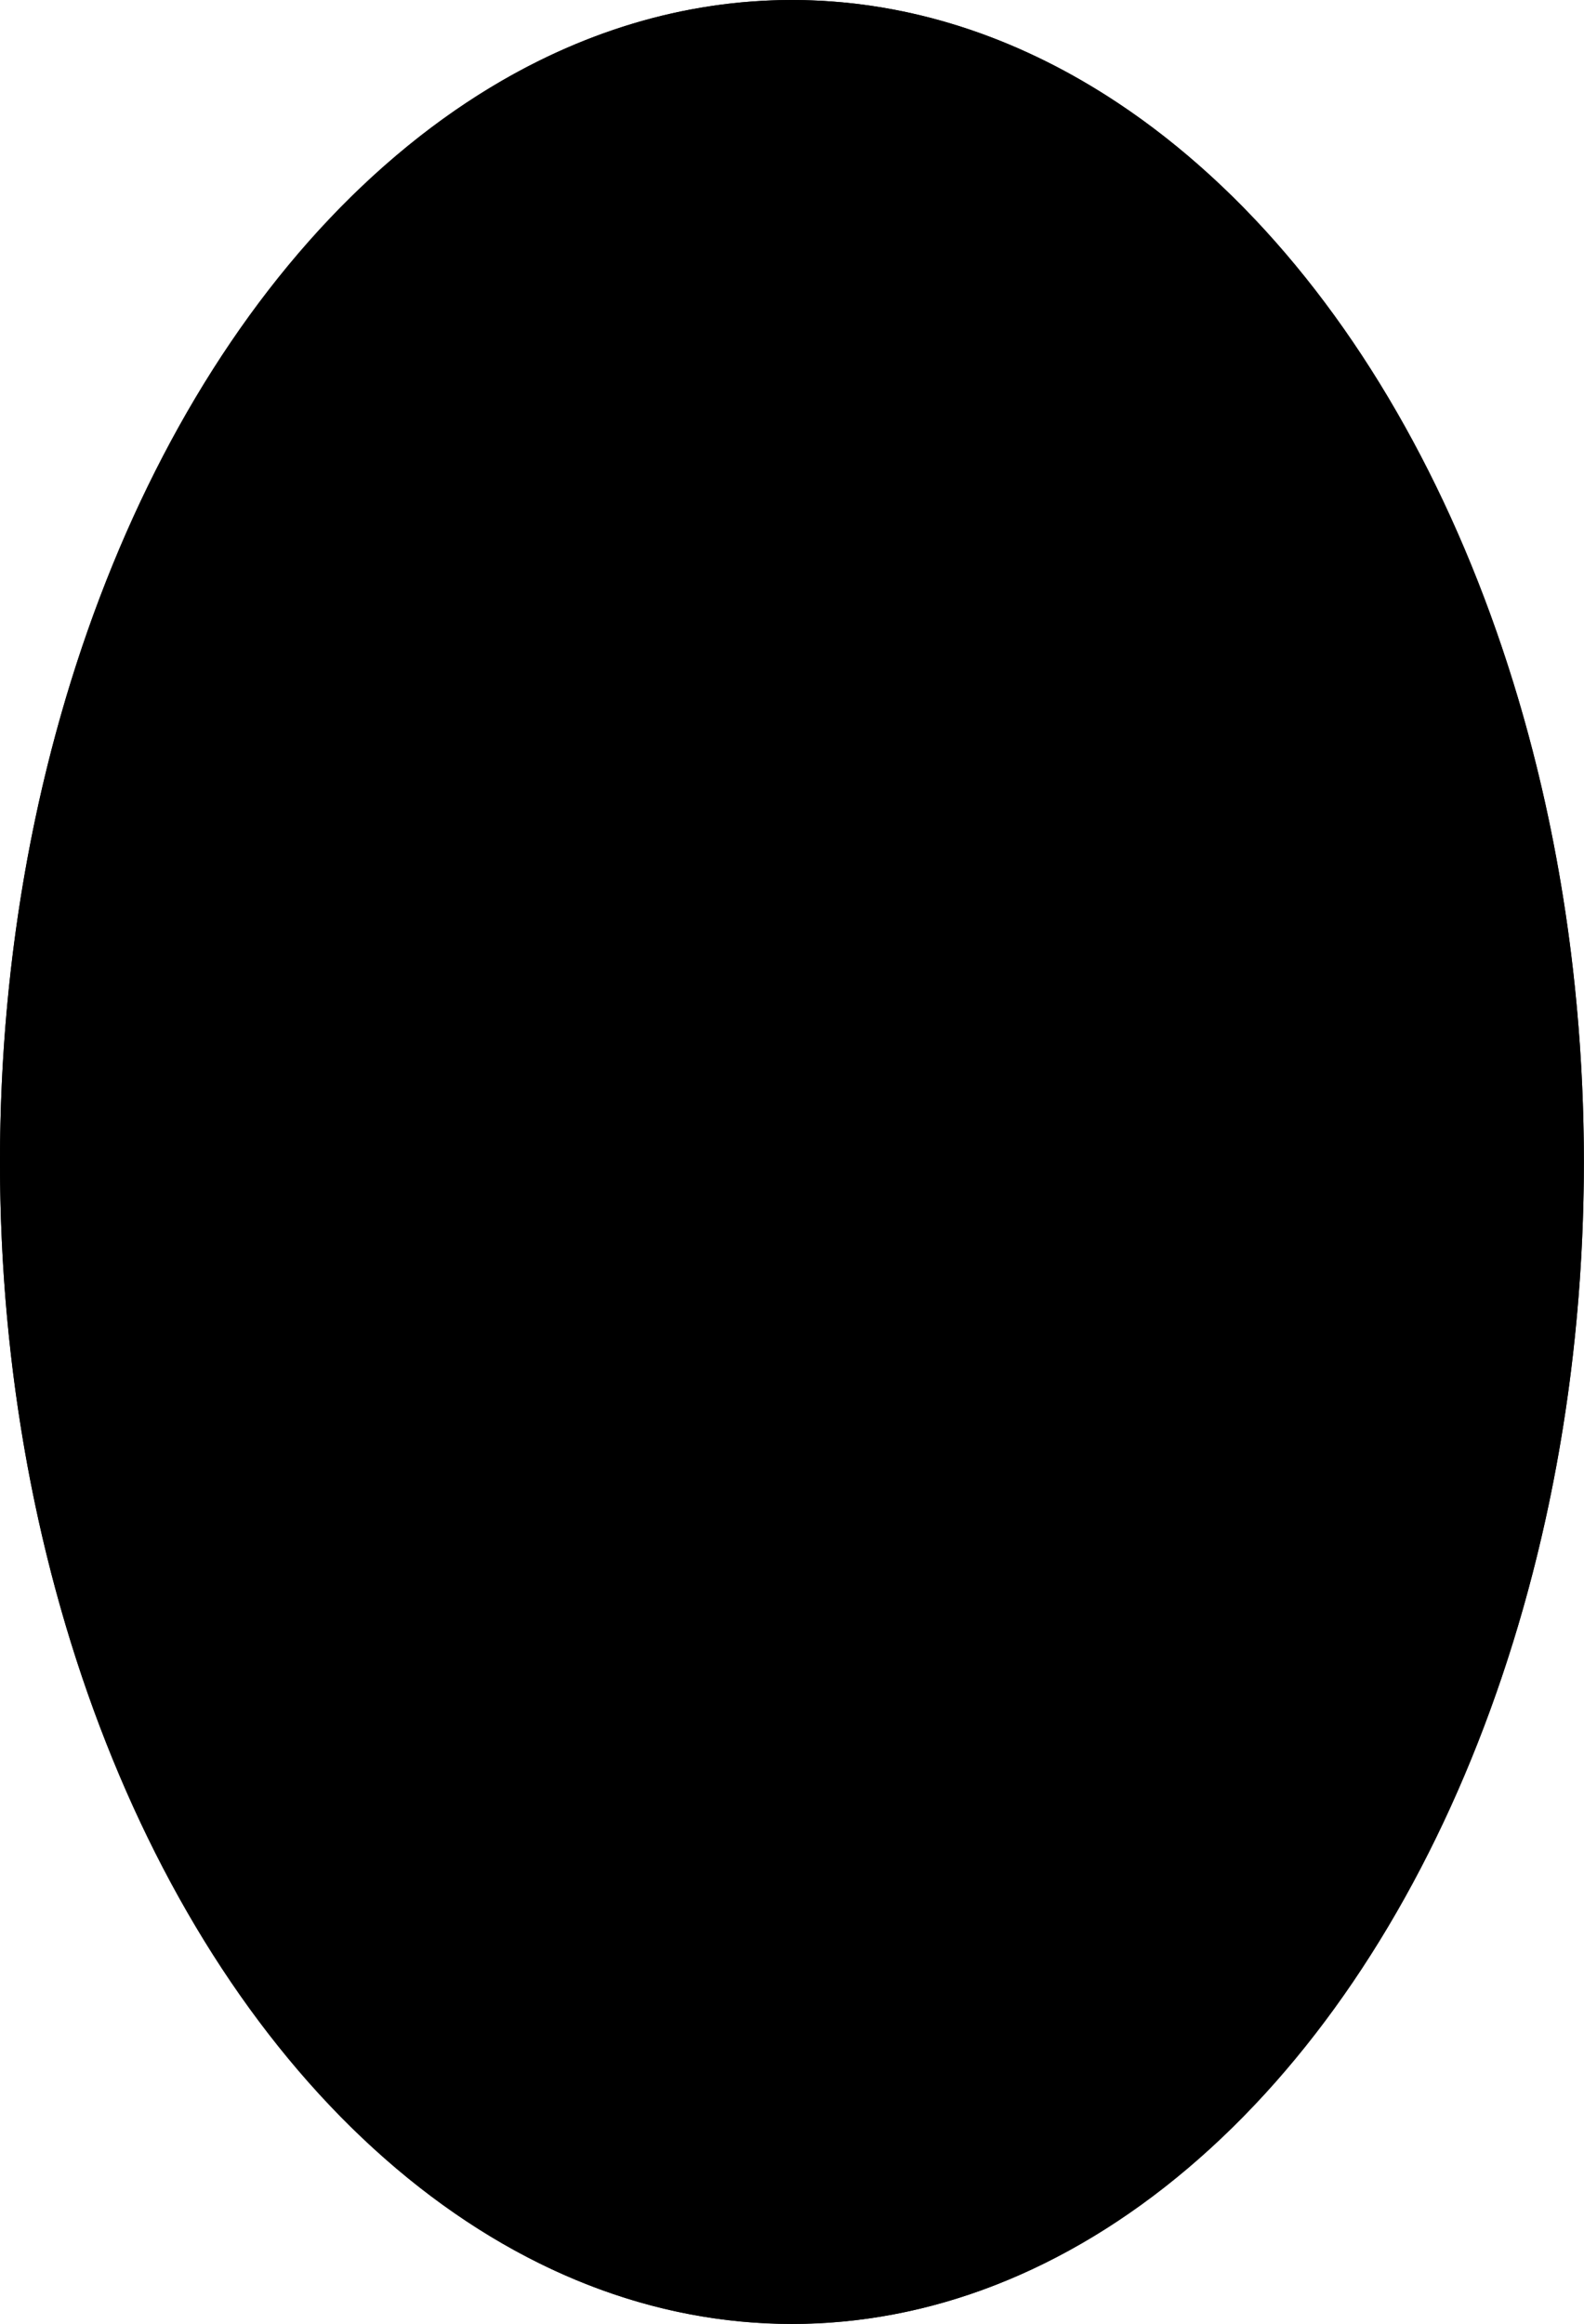 <?xml version="1.0" encoding="utf-8"?>
<!-- Generator: Adobe Illustrator 27.6.1, SVG Export Plug-In . SVG Version: 6.00 Build 0)  -->
<svg version="1.1" xmlns="http://www.w3.org/2000/svg" xmlns:xlink="http://www.w3.org/1999/xlink" x="0px" y="0px"
	 viewBox="0 0 113.39 166.31" style="enable-background:new 0 0 113.39 166.31;" xml:space="preserve">
<style type="text/css">
	.st0{fill-rule:evenodd;clip-rule:evenodd;fill:#BEBFA1;}
	.st1{fill-rule:evenodd;clip-rule:evenodd;fill:none;stroke:#F0DFA7;stroke-width:3;stroke-miterlimit:10;}
	.st2{fill-rule:evenodd;clip-rule:evenodd;fill:#FFFFFF;}
	.st3{fill-rule:evenodd;clip-rule:evenodd;fill:#FFFFFF;stroke:#000000;stroke-width:0.316;stroke-miterlimit:10;}
	.st4{fill:#F0DFA7;}
	.st5{fill:#BEBFA1;}
	.st6{fill:#DCDCCE;}
	.st7{fill:#727171;}
	.st8{fill:#FFFFFF;}
	.st9{fill:#797A67;}
	.st10{fill:#DEE0BD;stroke:#898989;stroke-width:3;stroke-miterlimit:10;}
	.st11{fill:#FFFFFF;stroke:#898989;stroke-width:3;stroke-miterlimit:10;}
	.st12{fill:#F1ECCD;stroke:#898989;stroke-width:3;stroke-miterlimit:10;}
	.st13{fill:#FFFFFF;stroke:#898989;stroke-width:3;stroke-linecap:round;stroke-linejoin:round;stroke-miterlimit:10;}
	.st14{fill:#898989;}
	.st15{display:none;}
	.st16{display:inline;fill-rule:evenodd;clip-rule:evenodd;fill:#FFFFFF;}
	.st17{display:inline;}
</style>
<g id="圖層_2">
	<g>
		<g>
			<path d="M56.69,166.31C25.43,166.31,0,129.01,0,83.16S25.43,0,56.69,0s56.69,37.3,56.69,83.16S87.95,166.31,56.69,166.31z
				 M56.69,3.66c-29.24,0-53.03,35.66-53.03,79.49s23.79,79.49,53.03,79.49s53.03-35.66,53.03-79.49S85.93,3.66,56.69,3.66z"/>
		</g>
	</g>
	<ellipse cx="56.69" cy="83.16" rx="56.69" ry="83.16"/>
</g>
<g id="圖層_1" class="st15">
</g>
</svg>
